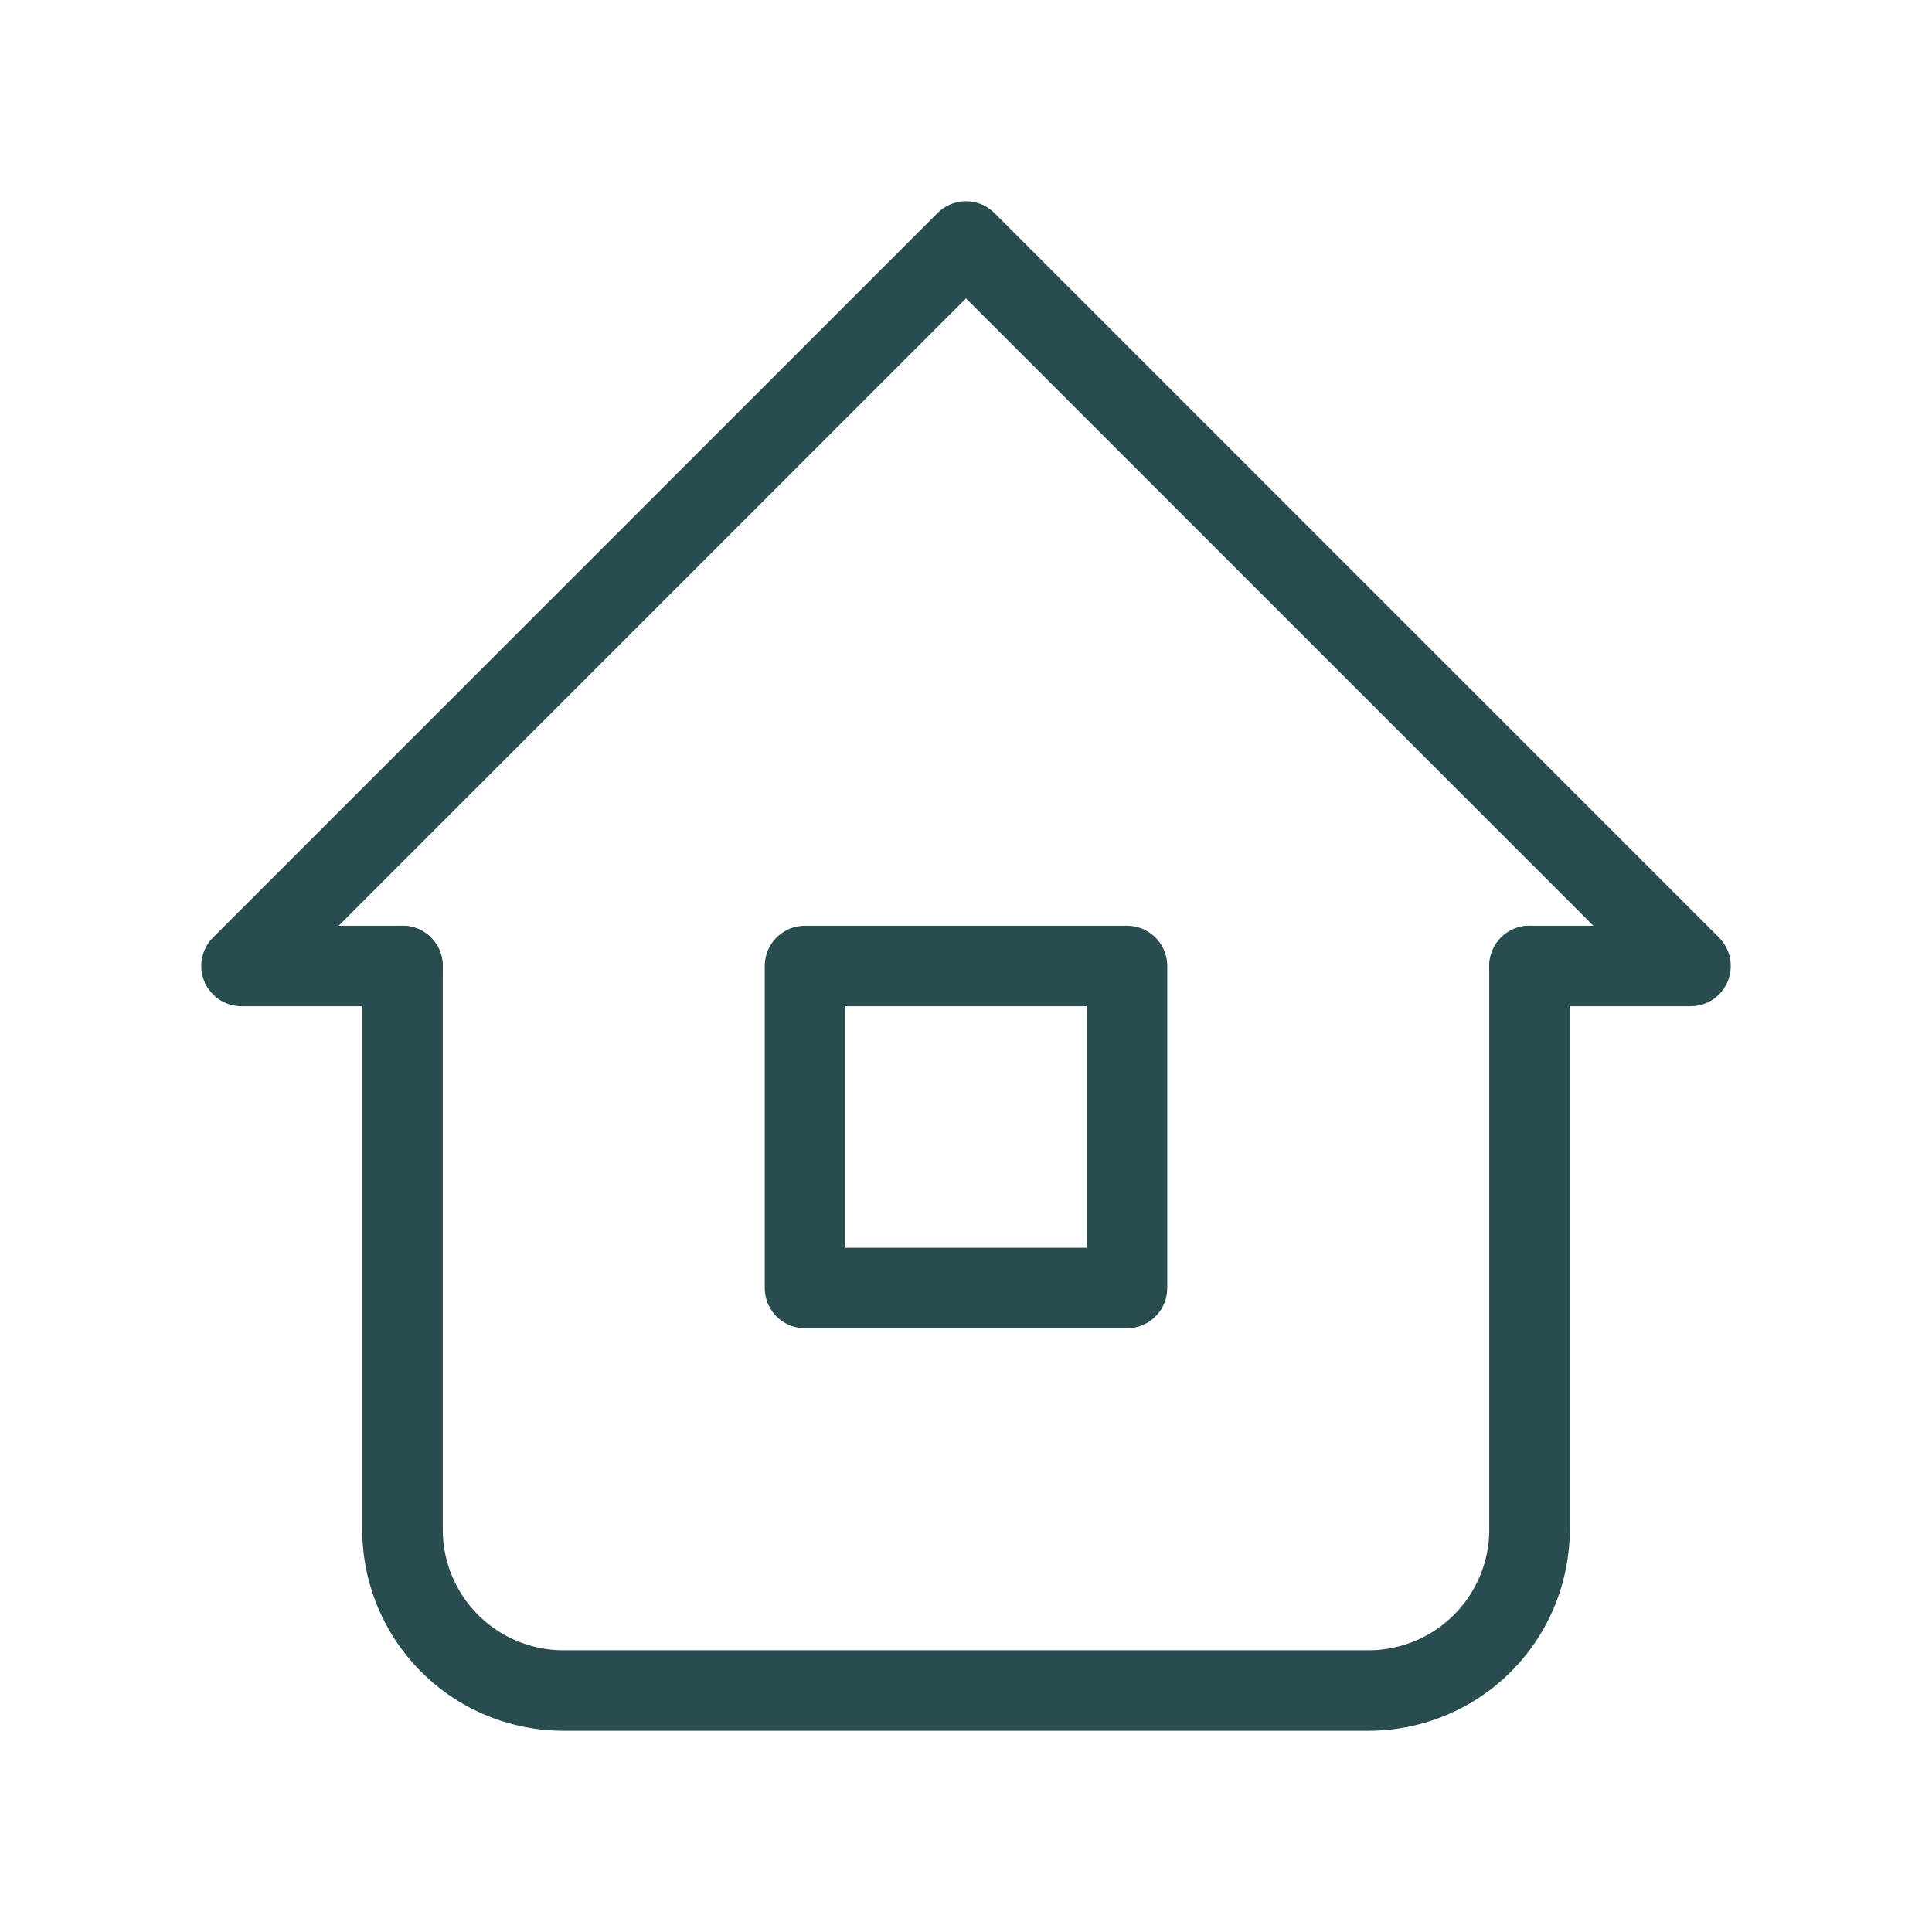 <svg xmlns="http://www.w3.org/2000/svg" class="icon icon-tabler icon-tabler-home-2" width="72" height="72" viewBox="0 0 24 24" stroke-width="1" stroke="#294C51" fill="none" stroke-linecap="round" stroke-linejoin="round">
  <path stroke="none" d="M0 0h24v24H0z" fill="none"/>
  <polyline points="5 12 3 12 12 3 21 12 19 12" />
  <path d="M5 12v7a2 2 0 0 0 2 2h10a2 2 0 0 0 2 -2v-7" />
  <rect x="10" y="12" width="4" height="4" />
</svg>
